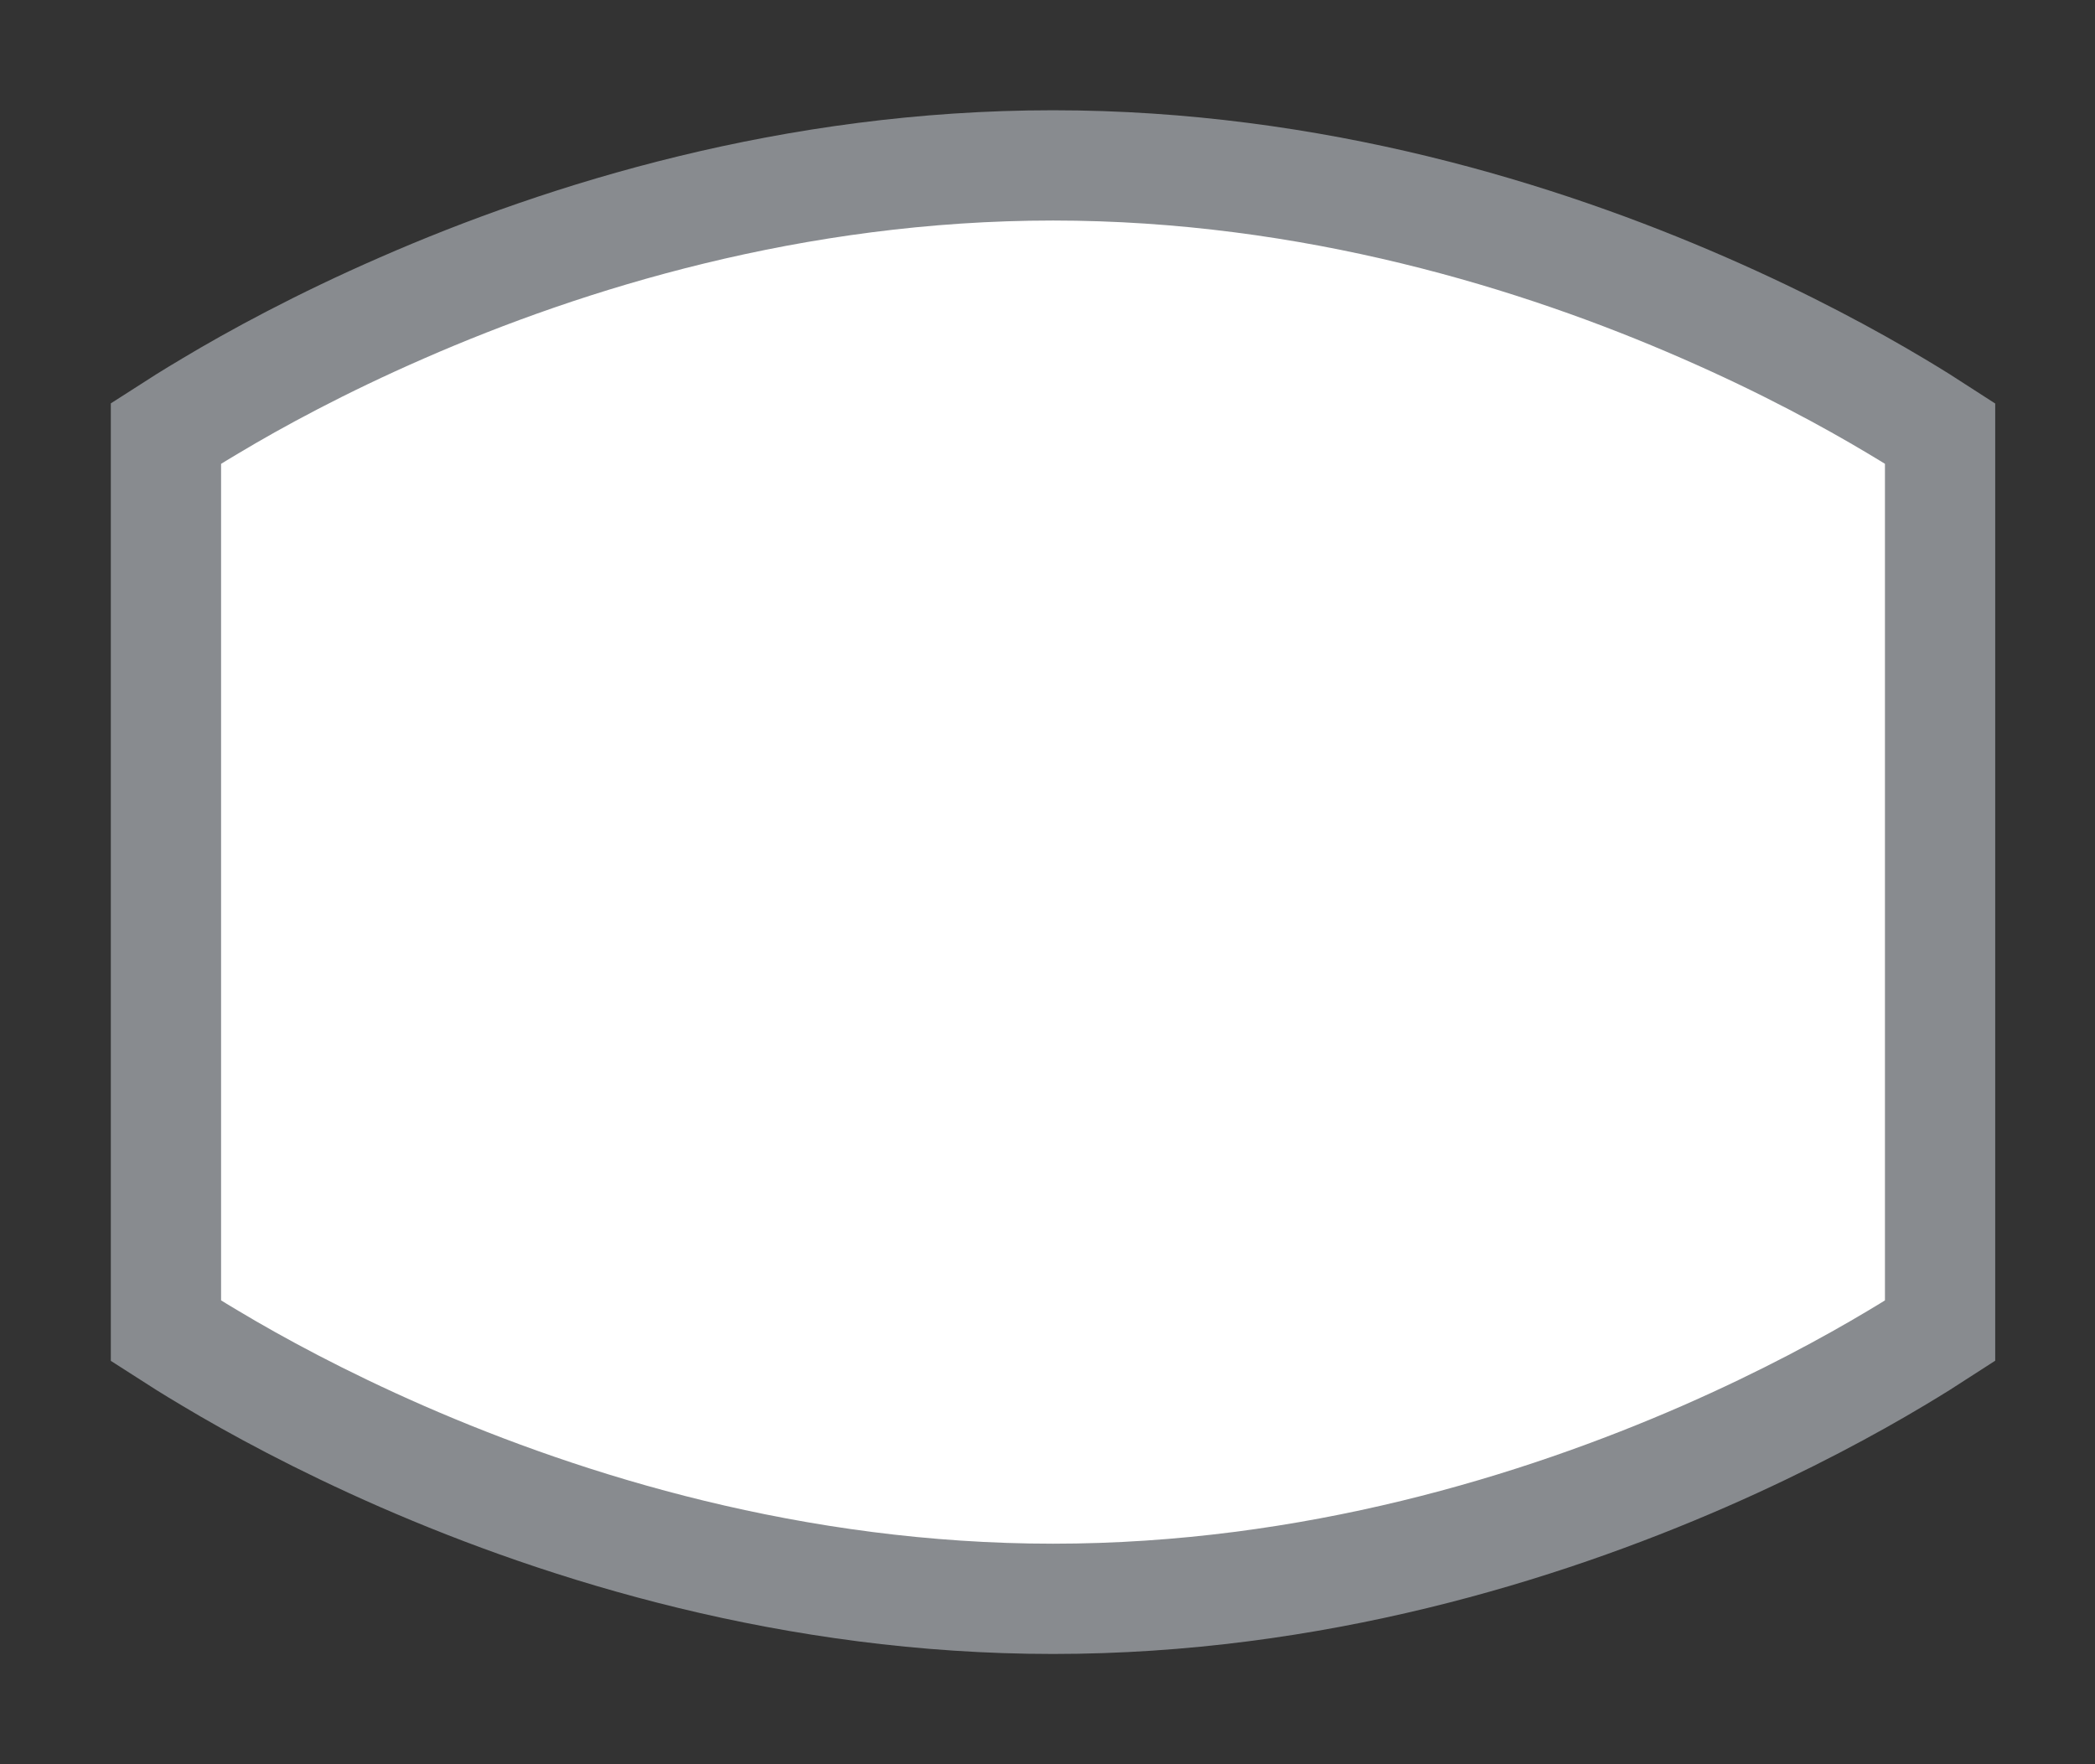 <svg width="19" height="16" viewBox="0 0 19 16" fill="none" xmlns="http://www.w3.org/2000/svg">
<rect x="0" y="0" width="19" height="16" fill="#333333" stroke="none"/>
<g id="netherlands_01">
<g id="_Elements / _netherlands_base">
<g id="stretchable-items">
<path id="Vector" d="M17.595 12.069C17.495 12.134 17.359 12.22 17.191 12.32C16.786 12.562 16.195 12.885 15.454 13.209C13.969 13.857 11.903 14.5 9.55 14.5C7.198 14.5 5.131 13.857 3.647 13.209C2.906 12.885 2.314 12.562 1.91 12.32C1.741 12.22 1.606 12.134 1.505 12.069L1.505 3.931C1.606 3.866 1.741 3.78 1.91 3.68C2.314 3.438 2.906 3.115 3.647 2.792C5.131 2.143 7.198 1.5 9.55 1.5C11.903 1.5 13.969 2.143 15.454 2.792C16.195 3.115 16.786 3.438 17.191 3.68C17.359 3.78 17.495 3.866 17.595 3.931V12.069Z" fill="white" stroke="#888B8F"/>
</g>
</g>
</g>
</svg>

